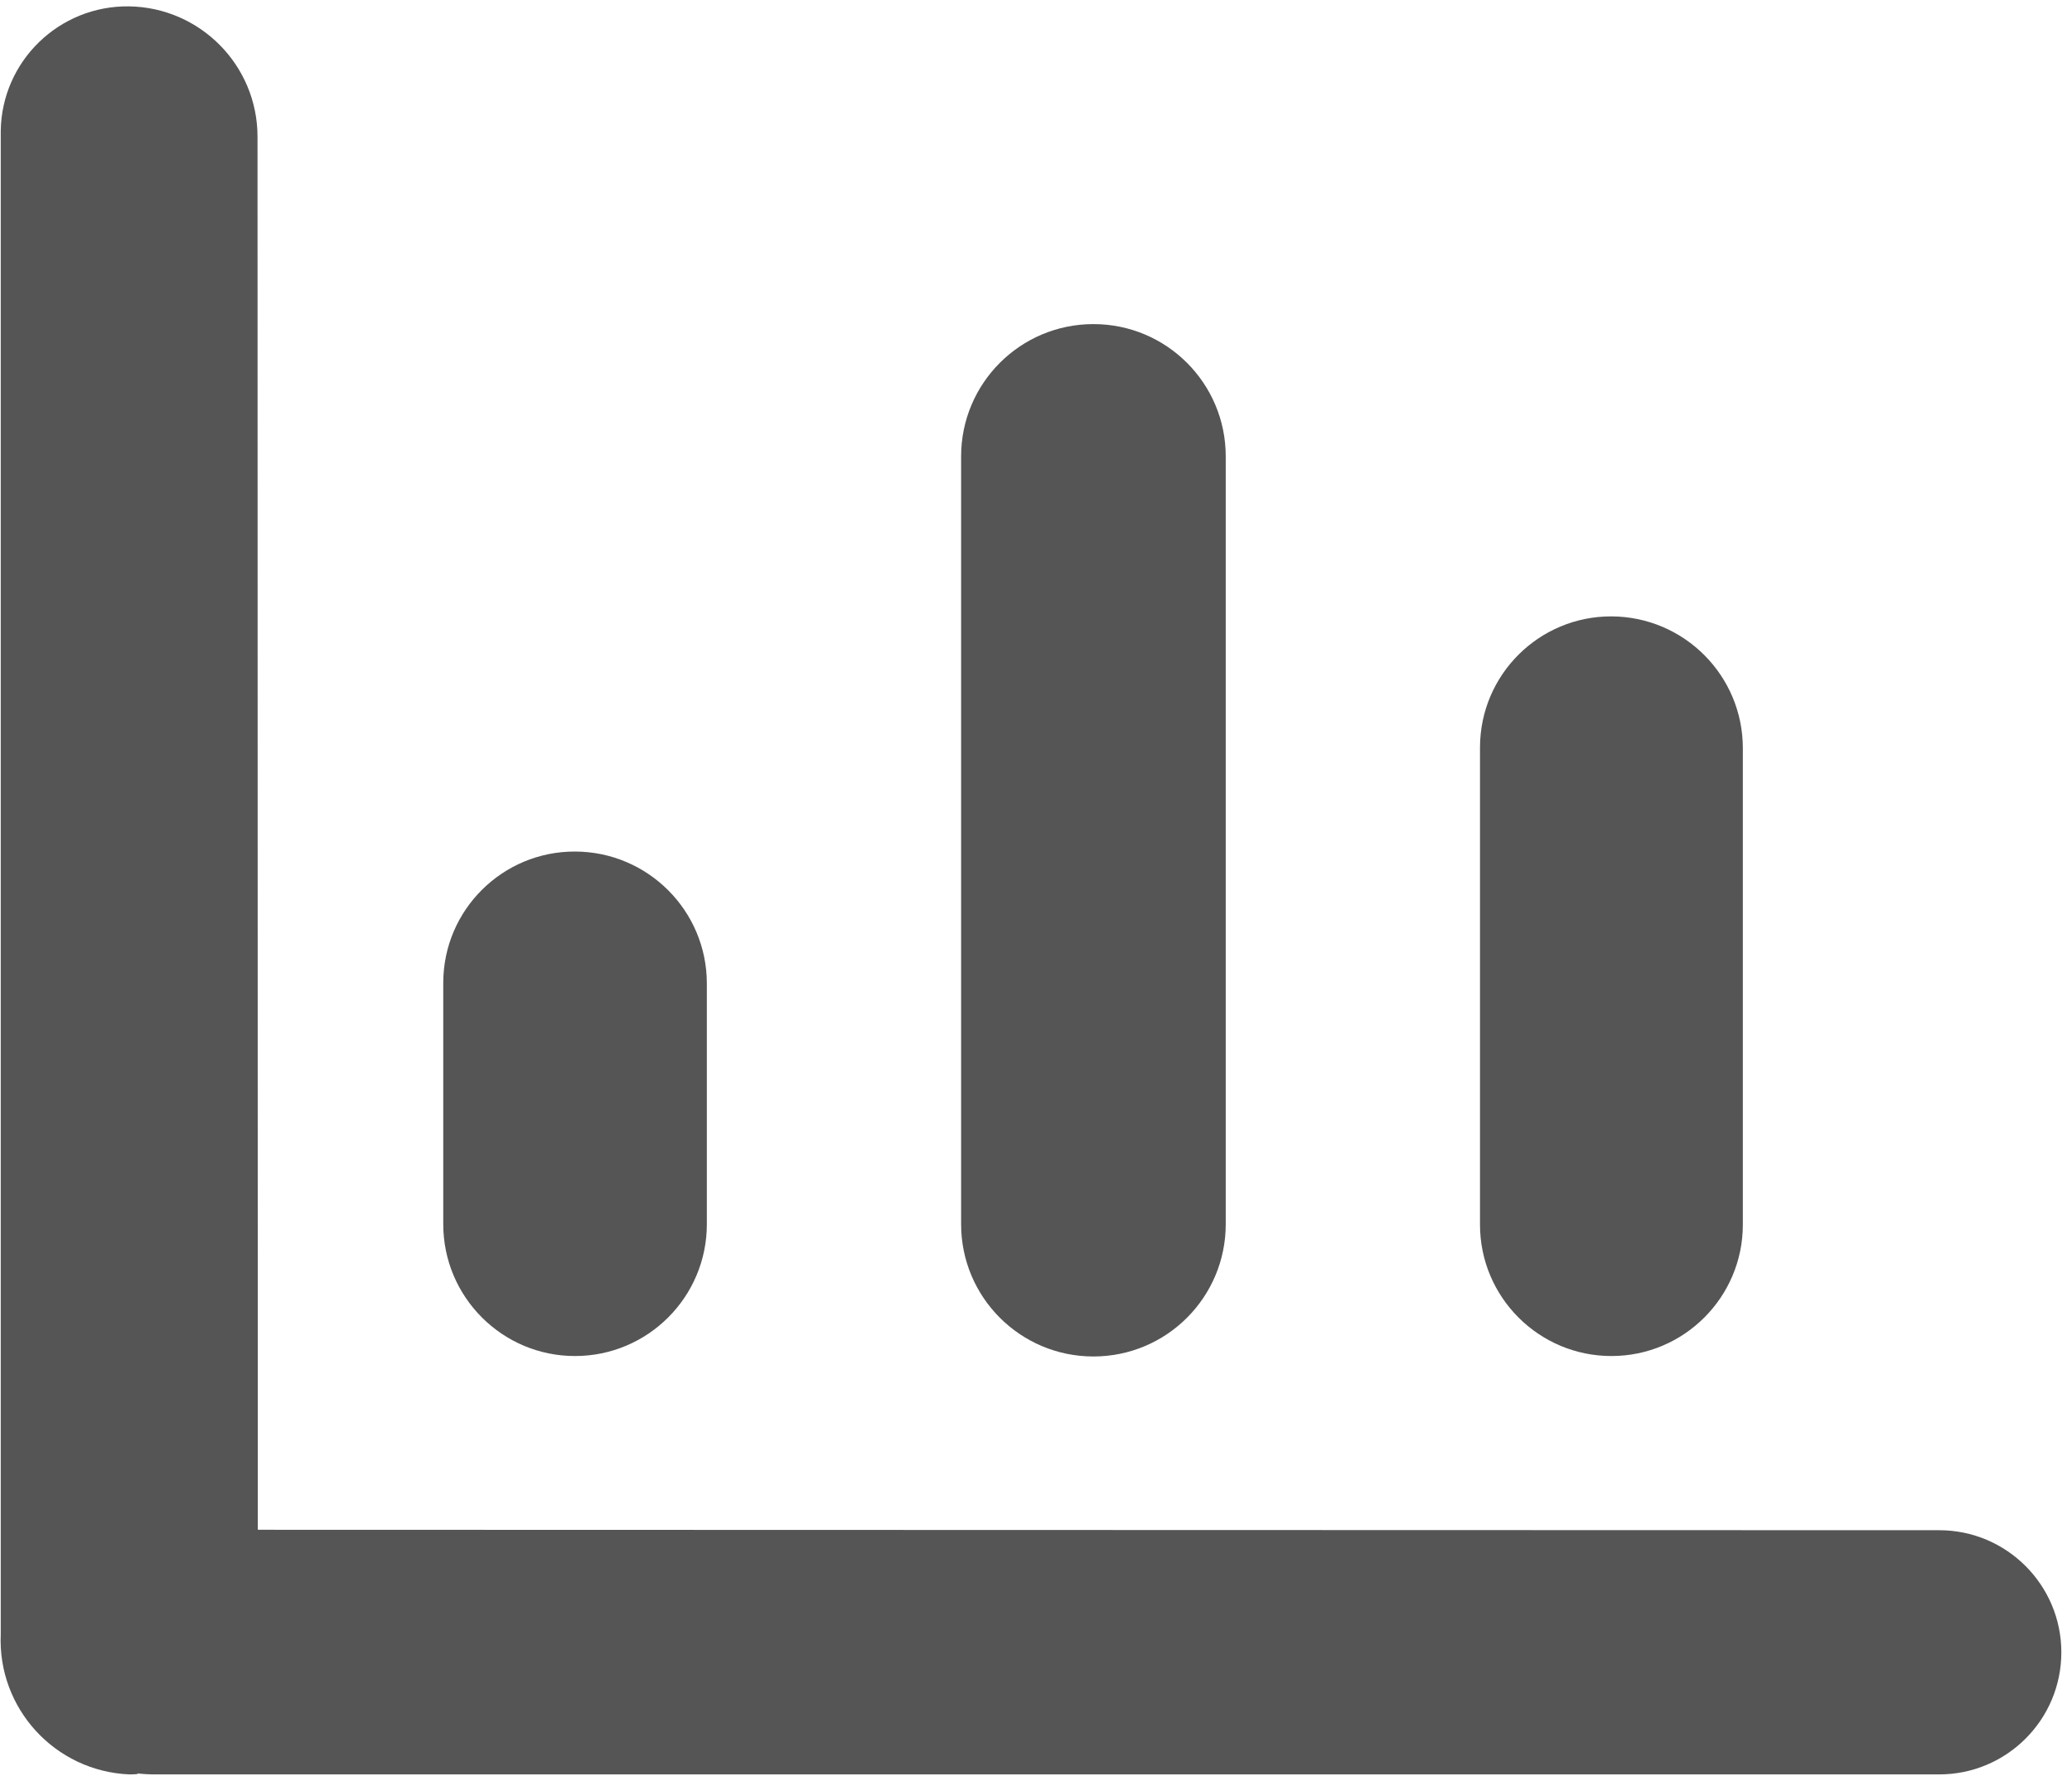 <?xml version="1.0" encoding="UTF-8"?>
<svg width="14px" height="12px" viewBox="0 0 14 12" version="1.1" xmlns="http://www.w3.org/2000/svg" xmlns:xlink="http://www.w3.org/1999/xlink">
    <title>报表</title>
    <g id="页面-1" stroke="none" stroke-width="1" fill="none" fill-rule="evenodd">
        <g id="用款审批列表-审批详情备份-2" transform="translate(-46, -500)" fill="#555555" fill-rule="nonzero">
            <g id="报表" transform="translate(46.004, 500.043)">
                <path d="M8.278,8.229 L8.278,3.041 C8.278,2.547 7.878,2.147 7.384,2.147 C6.89,2.147 6.49,2.547 6.49,3.041 L6.49,8.229 C6.49,8.723 6.89,9.123 7.384,9.123 C7.878,9.123 8.278,8.723 8.278,8.229 Z M13.099,10.297 L1.738,10.294 L1.738,10.294 L1.736,0.881 C1.736,0.4 1.35,0.008 0.869,0 C0.397,-0.007 0.008,0.369 0.001,0.841 C0.001,0.846 0.001,0.85 0.001,0.854 L0.001,11 L0.001,11 C-0.021,11.501 0.367,11.925 0.869,11.947 C0.906,11.947 0.941,11.945 0.923,11.94 C0.963,11.945 1.003,11.947 1.044,11.947 L13.099,11.947 C13.554,11.947 13.924,11.578 13.924,11.122 C13.924,10.667 13.554,10.297 13.099,10.297 Z M4.772,8.229 L4.772,6.603 C4.772,6.111 4.373,5.712 3.881,5.711 C3.391,5.71 2.992,6.106 2.991,6.597 C2.991,6.598 2.991,6.598 2.991,6.599 L2.991,8.229 C2.991,8.721 3.39,9.12 3.881,9.12 C4.373,9.12 4.772,8.721 4.772,8.229 Z M11.772,8.232 L11.772,5.013 C11.772,4.522 11.375,4.124 10.884,4.122 C10.395,4.121 9.998,4.516 9.996,5.005 C9.996,5.006 9.996,5.006 9.996,5.007 L9.996,8.232 C9.996,8.722 10.394,9.12 10.884,9.12 C11.374,9.12 11.772,8.722 11.772,8.232 Z" id="形状"></path>
            </g>
        </g>
    </g>
</svg>